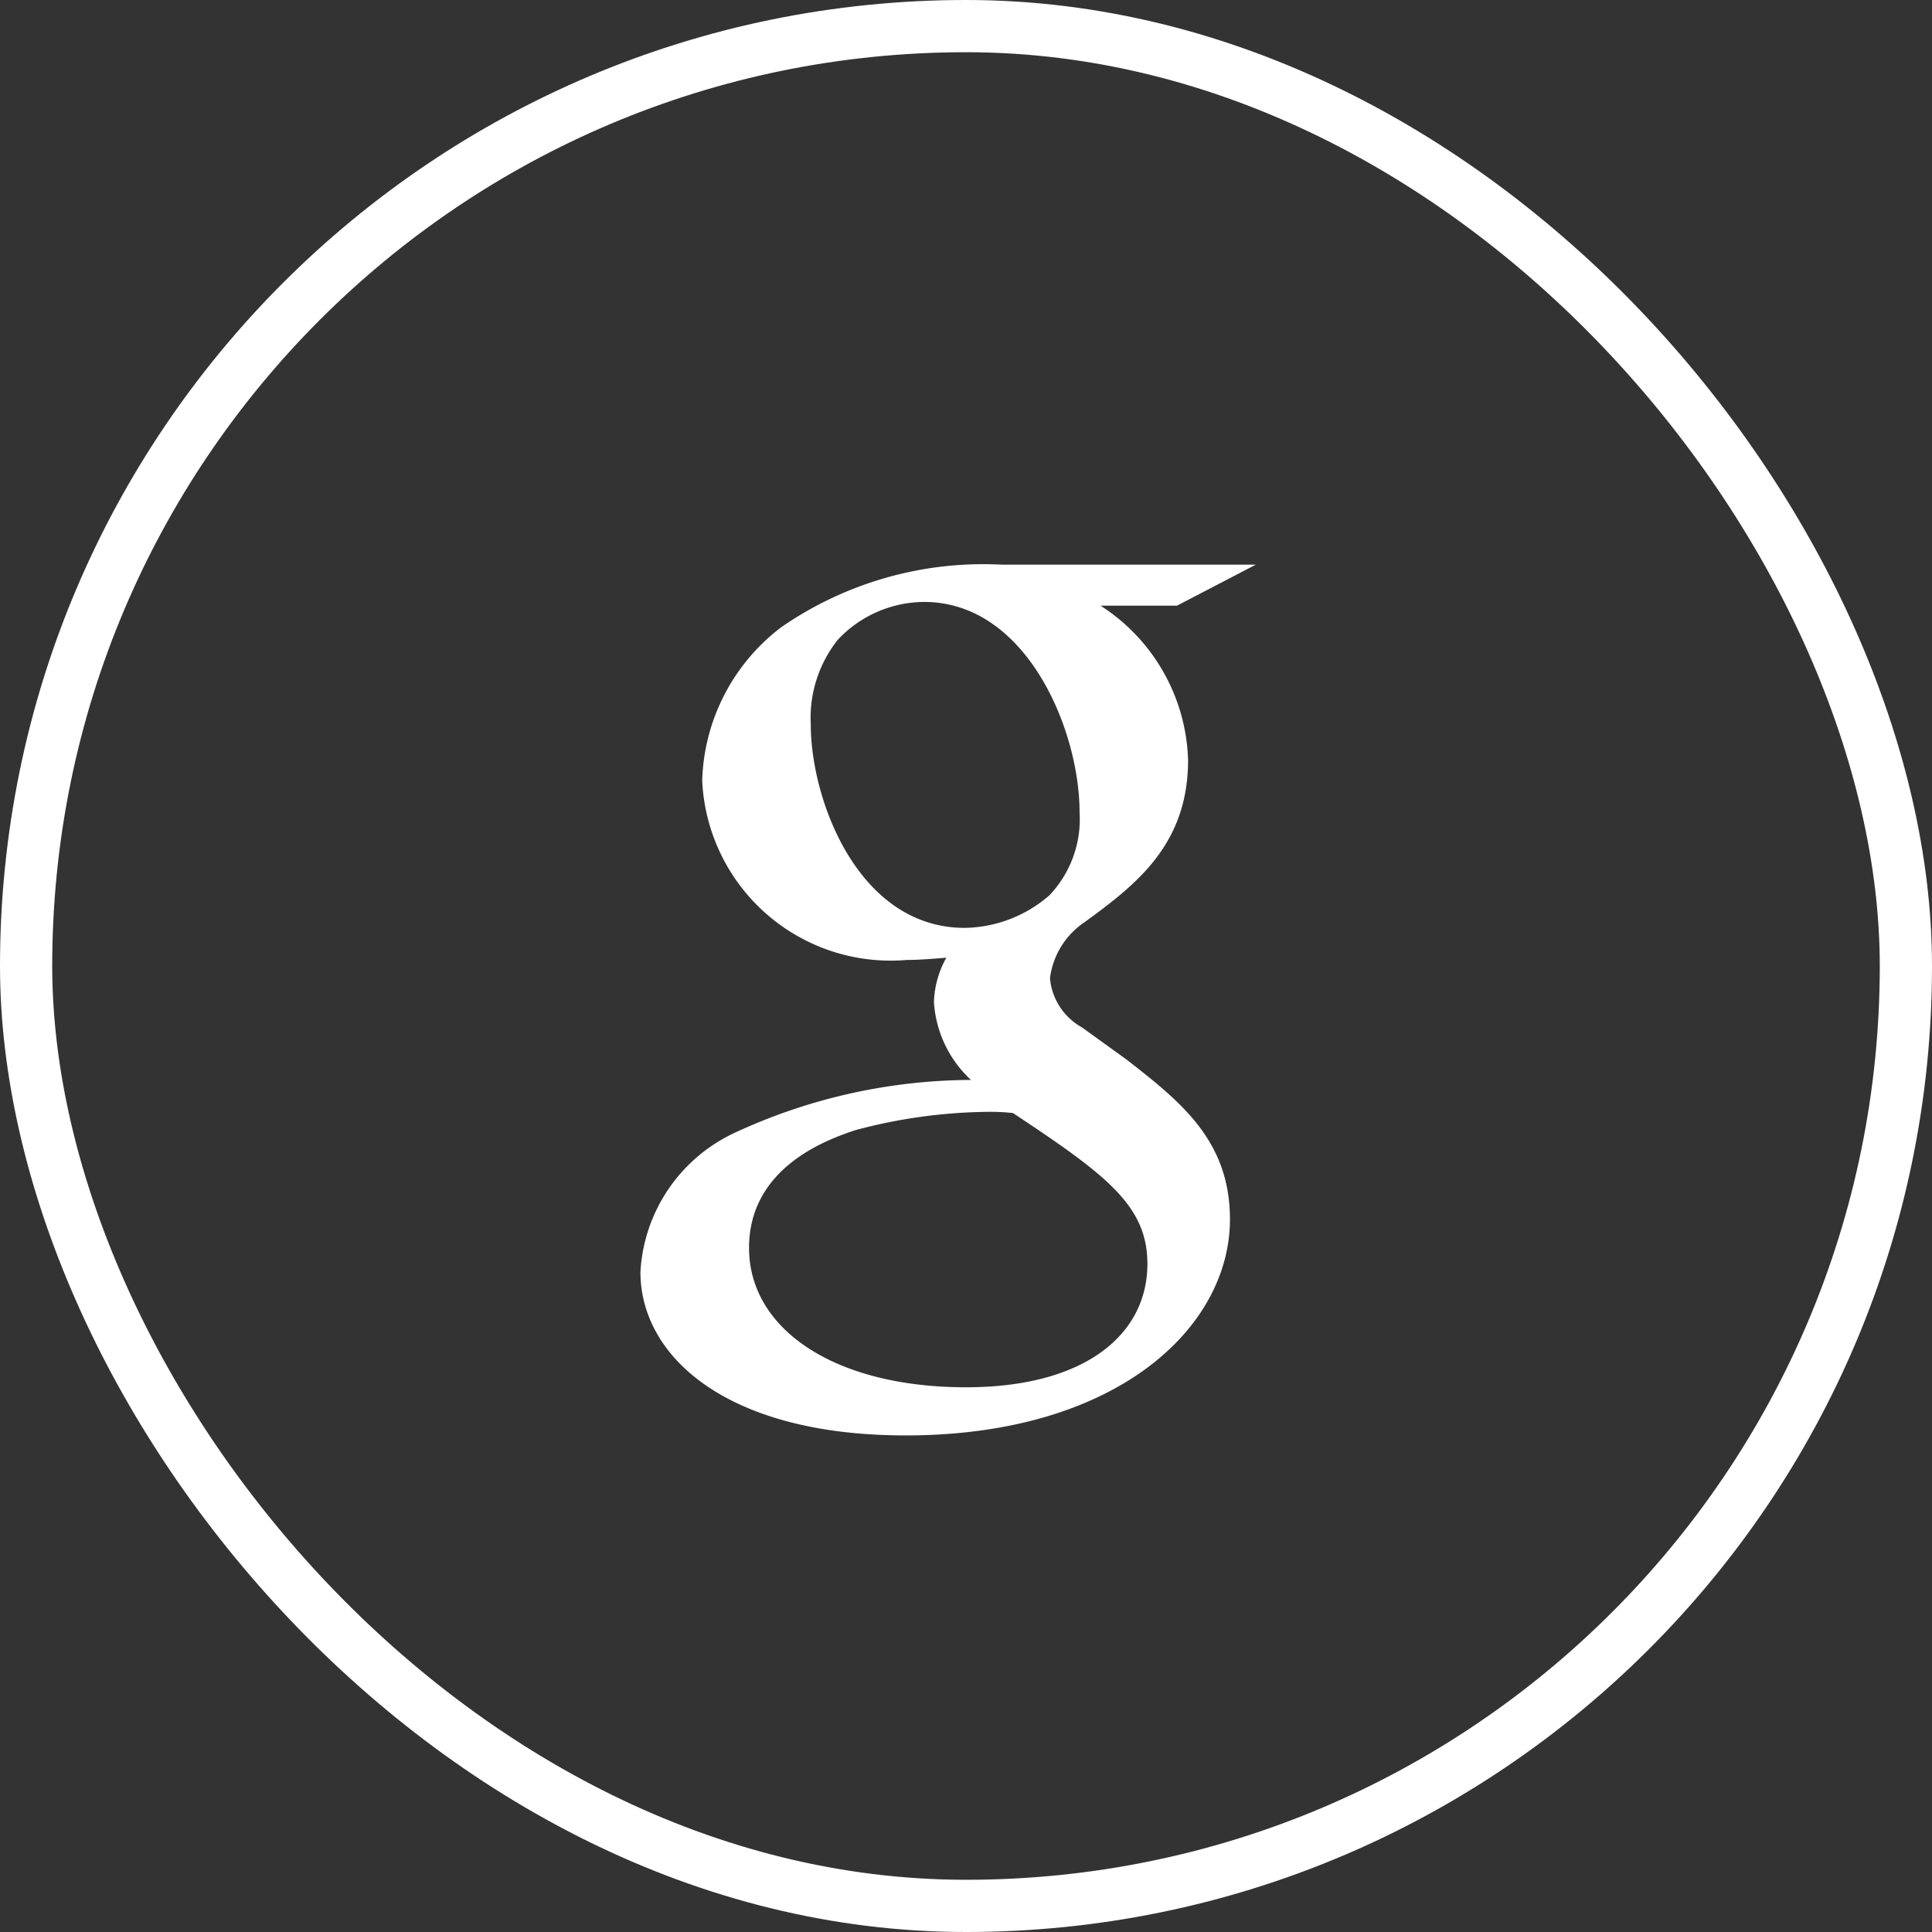 <svg xmlns="http://www.w3.org/2000/svg" width="37" height="37" viewBox="0 0 37 37">
  <rect x="0" y="0" width="37" height="37" fill="#333333" stroke="none"/>
  <g id="Group_2564" data-name="Group 2564" transform="translate(-514 -7500)">
    <g id="Rounded_Rectangle_1_copy_3" data-name="Rounded Rectangle 1 copy 3" transform="translate(514 7500)" fill="none" stroke="#fff" stroke-width="1">
      <rect width="37" height="37" rx="18.5" stroke="none"/>
      <rect x="0.5" y="0.5" width="36" height="36" rx="18" fill="none"/>
    </g>
    <path id="Forma_1" data-name="Forma 1" d="M1332.776,5393.009h-4.865a6.8,6.8,0,0,0-4.226,1.2,3.823,3.823,0,0,0-1.511,2.933,3.613,3.613,0,0,0,3.92,3.437c.236,0,.495-.022.756-.043a1.844,1.844,0,0,0-.238.853,2.226,2.226,0,0,0,.709,1.488,10.833,10.833,0,0,0-4.511,1.006,3.129,3.129,0,0,0-1.819,2.671c0,1.62,1.653,3.131,5.078,3.131,4.062,0,6.212-2.079,6.212-4.138,0-1.509-.945-2.254-1.984-3.063l-.85-.613a1.2,1.2,0,0,1-.613-.941,1.523,1.523,0,0,1,.661-1.073c.991-.722,1.984-1.488,1.984-3.107a3.641,3.641,0,0,0-1.677-2.956h1.465ZM1330.7,5406.4c0,1.356-1.2,2.363-3.473,2.363-2.526,0-4.156-1.117-4.156-2.669s1.512-2.079,2.031-2.254a10.152,10.152,0,0,1,2.479-.351,4.134,4.134,0,0,1,.544.022C1329.92,5404.7,1330.7,5405.286,1330.7,5406.4Zm-1.89-7.047a2.526,2.526,0,0,1-1.607.612c-2.03,0-2.95-2.43-2.95-3.9a2.4,2.4,0,0,1,.519-1.619,2.281,2.281,0,0,1,1.653-.723c1.96,0,2.976,2.451,2.976,4.027A2.113,2.113,0,0,1,1328.81,5399.355Z" transform="translate(-794.726 2117.805)" fill="#fff"/>
  </g>
</svg>
